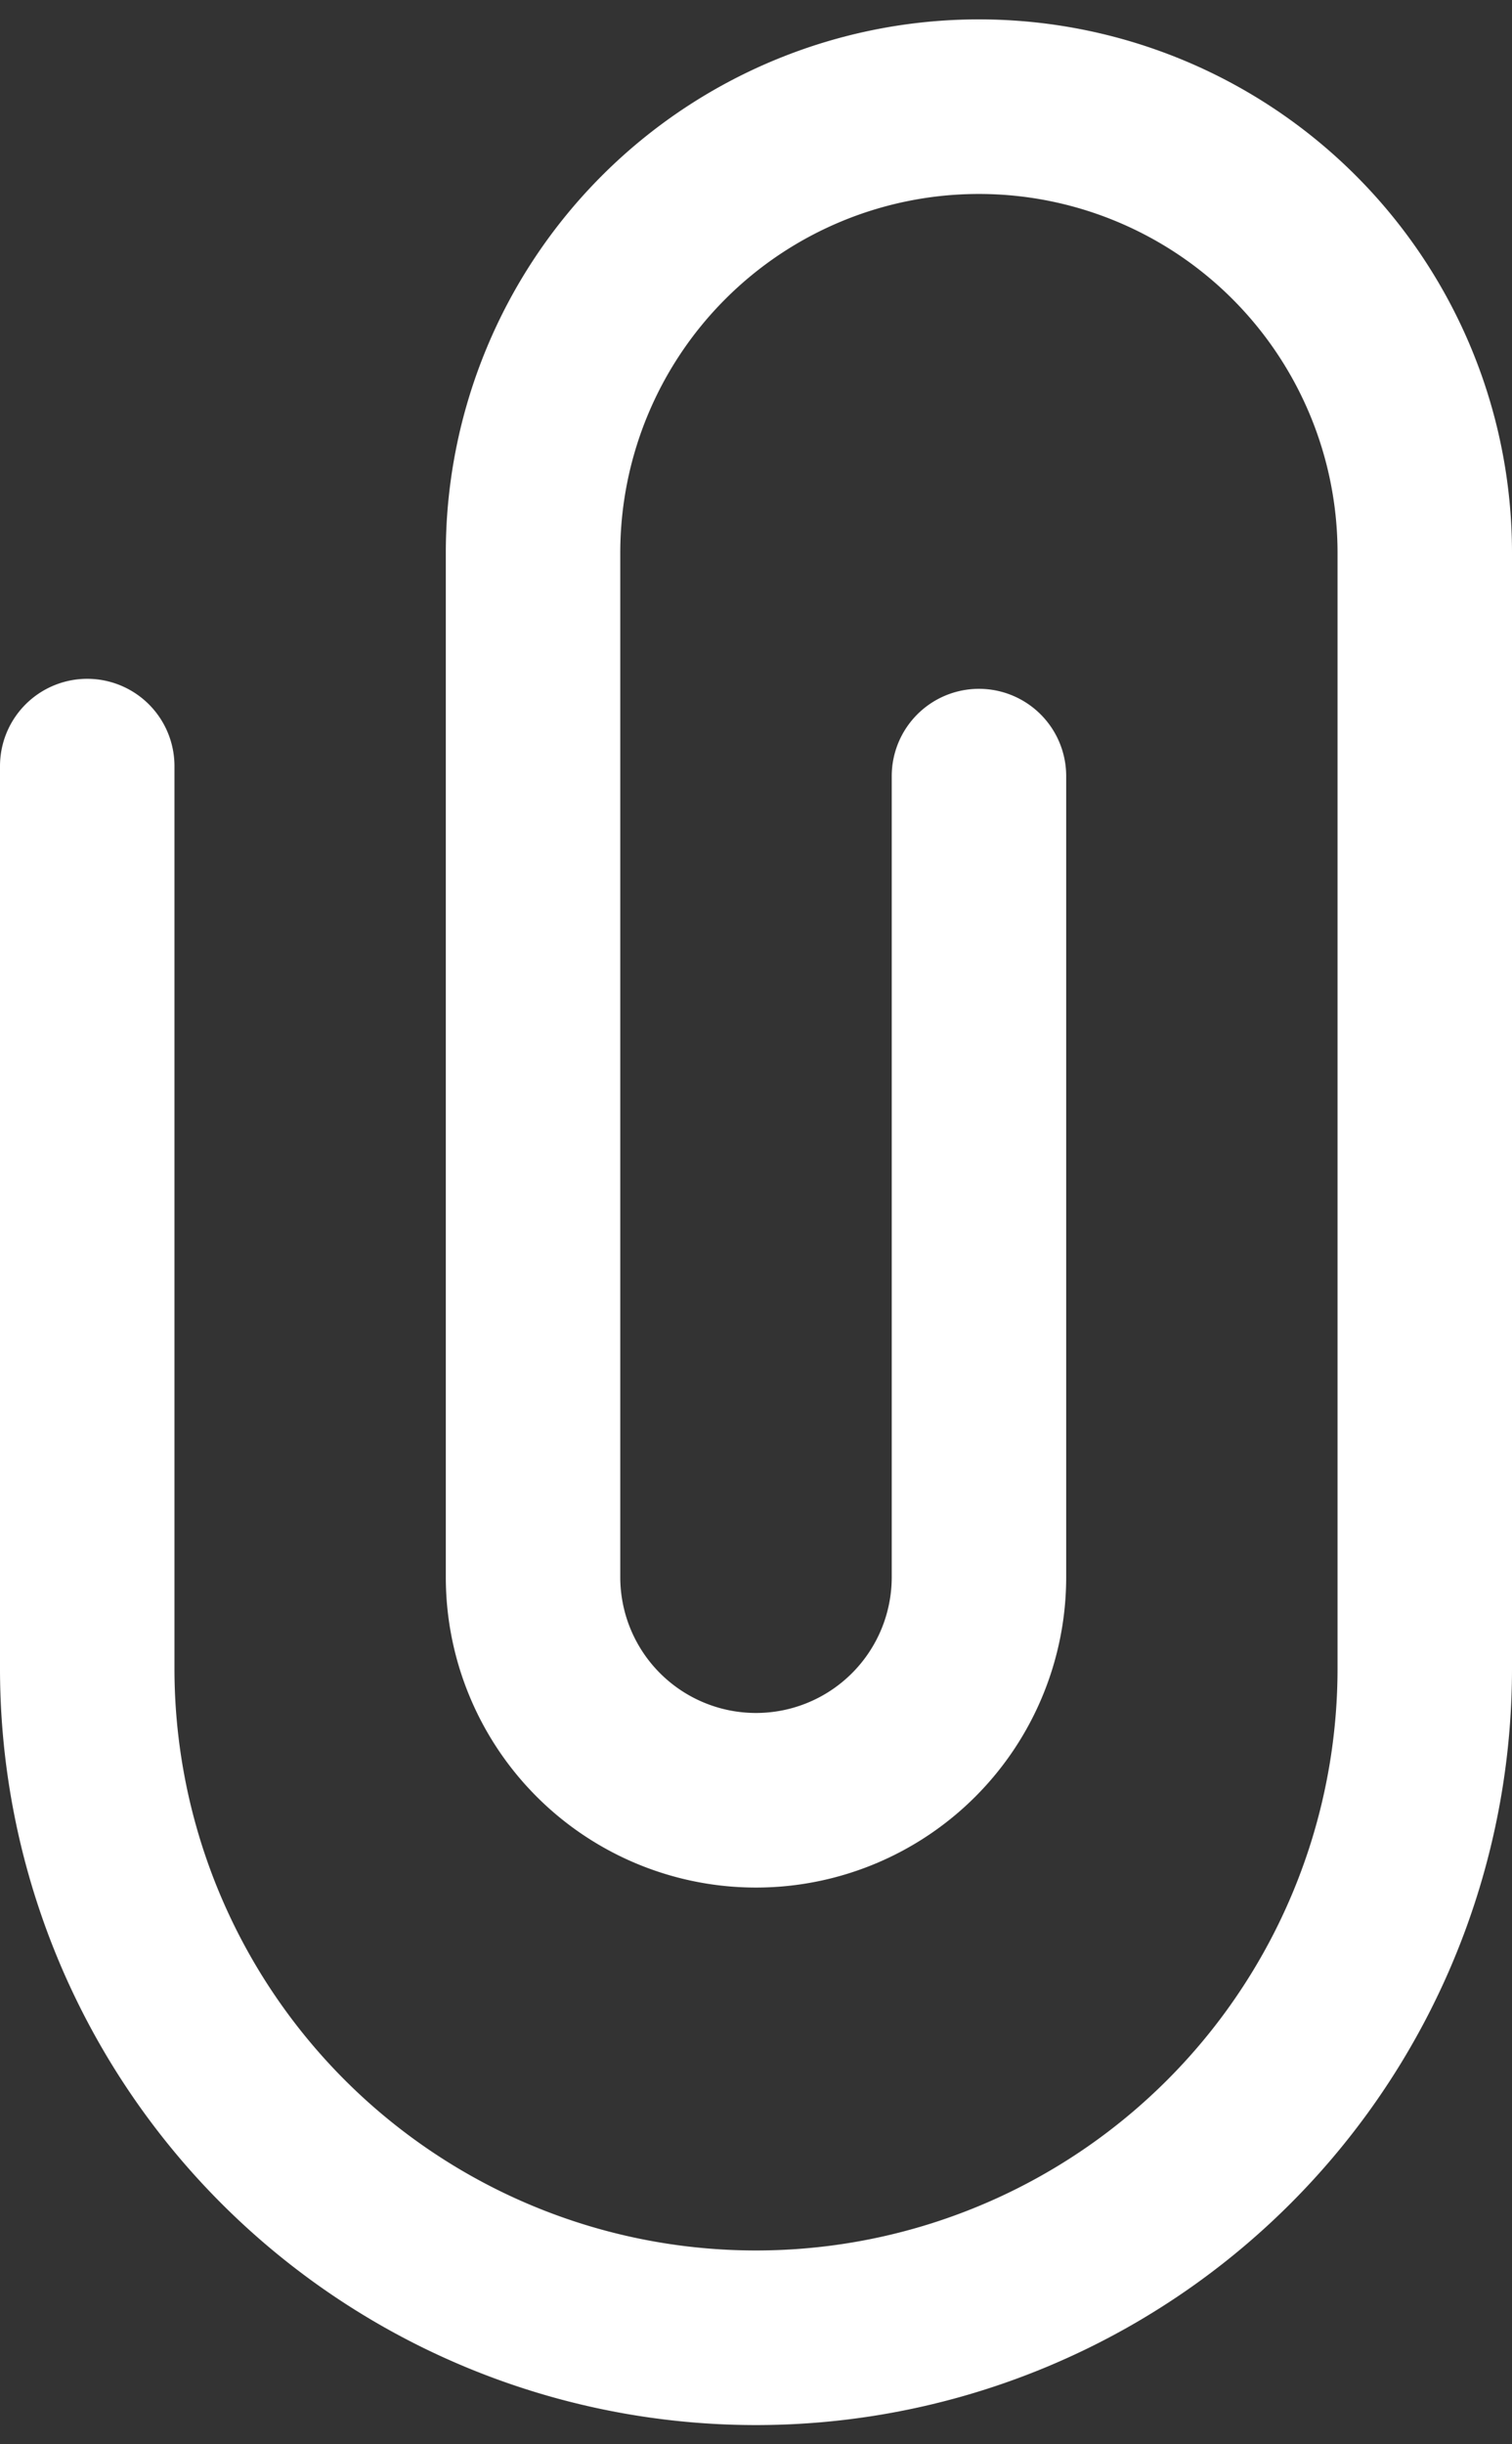<svg width="13" height="21" fill="none" xmlns="http://www.w3.org/2000/svg"><rect width="100%" height="100%" fill="#333333" stroke="none"/><path d="M.75 6.582v7.753a5.75 5.75 0 1011.5 0V4.75a3.833 3.833 0 00-7.667 0v8.8a1.917 1.917 0 103.834 0V6.668" stroke="#fff" stroke-width="1.5" stroke-linecap="round" stroke-linejoin="round"/></svg>